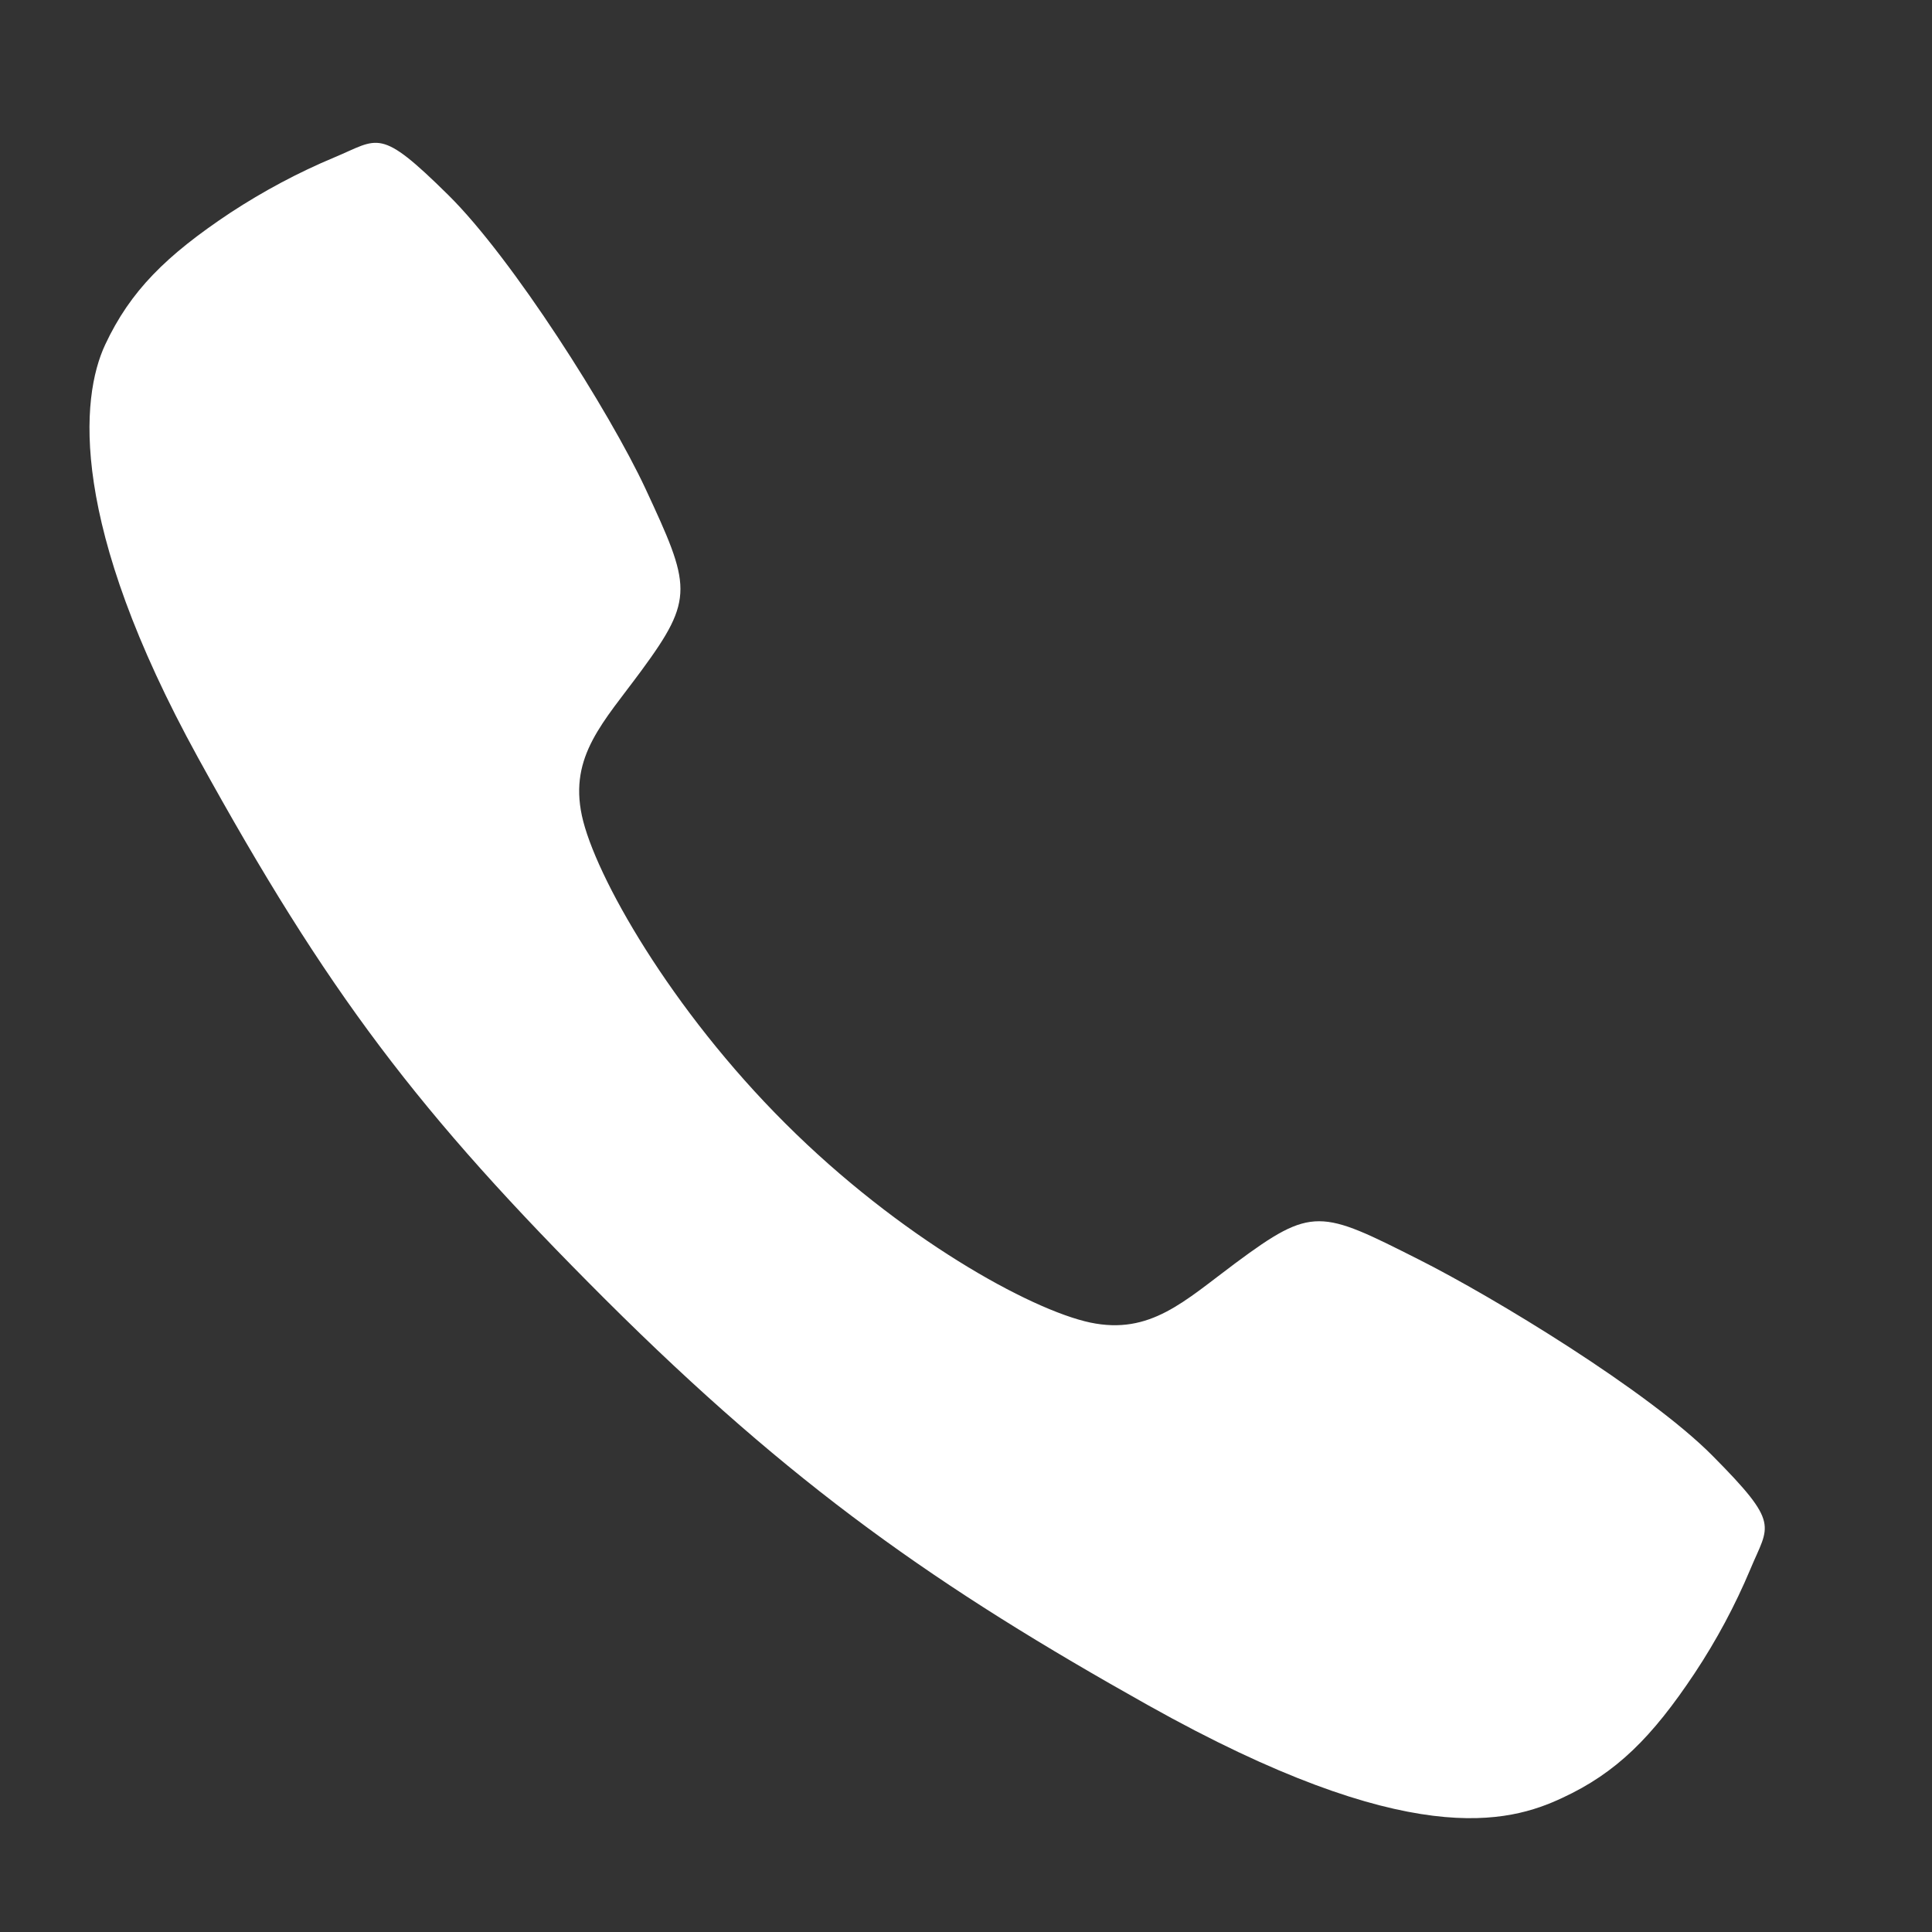 <svg width="11" height="11" viewBox="0 0 11 11" fill="none" xmlns="http://www.w3.org/2000/svg">
<rect x="0" y="0" width="11" height="11" fill="#333333" stroke="none"/>
<path d="M9.75 8.288C9.386 7.921 8.504 7.385 8.076 7.17C7.519 6.889 7.473 6.866 7.035 7.191C6.743 7.408 6.549 7.602 6.207 7.53C5.865 7.457 5.122 7.046 4.472 6.397C3.821 5.749 3.386 4.984 3.313 4.644C3.24 4.303 3.437 4.111 3.652 3.818C3.956 3.405 3.933 3.337 3.674 2.78C3.471 2.346 2.92 1.473 2.552 1.11C2.158 0.721 2.158 0.79 1.904 0.896C1.698 0.982 1.5 1.088 1.312 1.211C0.945 1.455 0.742 1.657 0.599 1.962C0.457 2.266 0.393 2.979 1.128 4.315C1.864 5.651 2.38 6.334 3.447 7.399C4.515 8.463 5.336 9.036 6.537 9.709C8.022 10.541 8.591 10.379 8.896 10.236C9.202 10.094 9.405 9.893 9.649 9.526C9.773 9.339 9.879 9.141 9.966 8.934C10.071 8.681 10.14 8.681 9.75 8.288Z" fill="white"/>
</svg>
